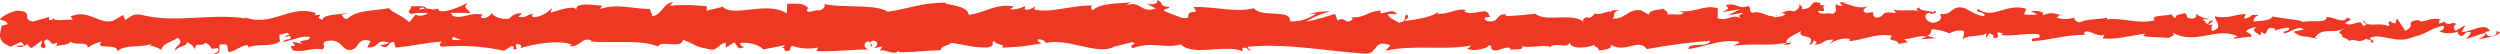 <svg width="185" height="4" viewBox="0 0 185 4" fill="none" xmlns="http://www.w3.org/2000/svg">
<path d="M15.779 4C16.505 4 16.119 3.553 16.273 3.296C17.137 3.167 16.672 3.626 16.967 3.859C17.506 3.737 17.92 3.326 18.323 3.338C18.354 3.418 18.431 3.443 18.34 3.534C18.907 3.179 20.041 3.534 20.697 3.069C20.73 3.087 20.761 3.125 20.785 3.179C20.742 3.108 20.711 3.013 20.693 2.905C20.675 2.796 20.671 2.679 20.682 2.567C21.006 2.567 21.284 2.279 21.405 2.567C21.295 2.551 21.186 2.623 21.099 2.769L21.437 2.64C21.743 3.069 20.974 2.787 20.974 3.106C21.638 2.965 22.41 2.616 22.917 2.732C23.025 3.149 21.729 2.873 22.407 3.247L21.621 3.087C22.222 3.743 21.145 3.038 21.695 3.743C22.73 3.865 22.852 3.528 23.884 3.651C24.117 3.418 23.808 3.308 24.04 3.075C25.506 2.665 25.194 4.123 26.275 3.571C26.558 3.289 26.661 2.769 27.429 3.044L27.168 3.516C28.169 3.559 27.735 2.836 28.788 3.155C28.603 3.338 28.002 3.314 28.152 3.369C28.833 3.737 28.634 3.1 29.156 3.1L29.264 3.516C30.33 3.449 31.504 3.149 32.687 3.075C32.622 3.198 32.403 3.326 32.687 3.455C34.227 3.324 35.77 3.424 37.304 3.755L37.854 3.394C37.982 3.394 38.089 3.559 37.95 3.626C38.518 3.761 37.982 3.4 38.248 3.259C38.569 3.259 38.671 3.461 38.469 3.571C39.456 3.265 41.283 2.916 42.324 3.302L42.122 3.406C42.933 3.553 43.035 2.671 43.79 3.008L43.645 3.069C45.403 3.222 47.349 2.897 48.69 3.436C48.945 2.922 50.434 3.669 50.545 2.946C51.552 3.308 51.262 3.436 52.678 3.675C53.058 3.706 53.245 3.222 53.71 3.149V3.528L54.342 3.13L54.68 3.583L55.119 3.485C54.944 3.485 54.748 3.314 54.773 3.204C55.46 3.032 56.444 3.467 56.461 3.663L58.08 3.345C58.043 3.498 57.774 3.547 57.558 3.645C58.423 3.259 57.714 4.043 58.508 3.688C58.401 3.602 58.565 3.461 58.582 3.387C59.23 3.605 59.888 3.651 60.542 3.522L60.414 3.779C61.616 3.847 62.947 3.657 64.296 3.663C63.812 3.541 63.922 3.087 64.319 3.051L64.475 3.449C64.73 3.204 64.064 3.302 64.588 3.002C65.091 3.044 64.926 3.455 64.637 3.583L65.249 3.443C65.286 3.565 65.141 3.626 65.105 3.779C65.354 3.528 66.16 4.178 66.523 3.749L66.557 3.865C67.907 3.865 68.516 3.73 69.614 3.712C69.636 3.369 70.065 3.443 70.394 3.167C71.199 3.277 72.095 3.547 73.068 3.516C73.751 3.345 73.266 3.228 73.573 3.02C73.624 3.332 74.594 3.308 74.092 3.528C75.257 3.479 75.581 3.467 77.058 3.216C76.897 3.087 76.718 3.026 76.811 2.922C77.078 2.873 77.418 3.051 77.379 3.204H77.308C78.964 2.738 81.131 4.123 82.449 3.467H82.376L83.743 3.13C84.372 3.179 83.365 3.363 83.83 3.559C85.308 3.032 86.162 3.632 87.378 3.283C88.317 4.208 90.716 3.222 91.984 3.81L91.91 3.59C92.239 3.381 92.307 3.718 92.551 3.767C92.514 3.596 92.194 3.571 92.398 3.455C95.177 3.191 98.135 3.773 100.982 3.969C102.026 4.024 101.575 2.842 102.888 3.357L102.516 3.761C104.618 3.271 106.816 3.761 108.875 3.363C108.753 3.455 108.75 3.577 108.549 3.577C108.982 3.871 110.157 3.577 110.162 3.351C110.485 3.351 110.239 3.571 110.446 3.694C110.883 3.865 111.54 3.314 111.773 3.608C111.813 3.657 111.651 3.706 111.572 3.724C111.855 3.583 112.896 3.761 112.624 3.424C113.395 3.583 114.101 3.271 114.717 3.473C115.119 3.093 116.041 3.657 116.169 3.118C116.112 3.675 117.521 3.565 118.012 3.308C117.848 3.473 118.437 3.479 118.245 3.712C118.812 3.712 119.314 3.602 119.217 3.314C120.244 3.982 121.282 2.781 121.86 3.632C123.517 3.332 125.048 3.13 126.537 3.02C126.486 3.571 124.892 3.075 124.954 3.632C126.372 3.406 127.184 2.928 128.585 3.063C128.948 3.136 128.38 3.302 128.258 3.4C129.676 3.167 130.987 3.449 132.229 3.149C132.229 3.198 132.09 3.253 131.962 3.296C132.209 3.296 132.529 3.375 132.509 3.124L132.268 3.198C131.874 2.83 133.252 2.432 133.298 2.242C132.875 2.959 134.537 2.42 133.865 3.332C134.027 3.283 134.231 3.167 134.194 2.995C134.435 3.044 134.514 3.142 134.268 3.332C135.155 3.198 134.835 2.928 135.643 2.934C135.643 3.057 135.479 3.106 135.396 3.247C135.88 2.922 136.387 2.798 136.891 2.879C136.848 2.953 136.928 3.044 136.727 3.044C137.892 3.008 138.712 2.432 139.994 2.64C139.616 3.167 140.427 2.818 140.495 3.253L141.185 3.118L140.901 2.897C141.505 2.897 142.035 2.573 142.554 2.72L142.109 2.91L143.244 2.824L142.603 2.646C143.212 2.413 142.537 2.07 143.34 2.199C143.649 2.242 143.956 2.334 144.259 2.475C144.6 2.269 144.956 2.207 145.308 2.291C145.424 2.432 145.215 2.793 145.291 2.904C145.575 2.524 146.709 2.799 147.075 2.389C146.95 2.487 146.944 2.726 146.984 2.775L147.231 2.462C147.514 2.567 147.551 2.61 147.514 2.806C148.365 2.861 147.248 2.193 148.246 2.475C148.167 2.475 148.204 2.542 148.042 2.591C149.043 2.72 149.976 2.395 150.895 2.548C151.178 3.008 150.092 2.659 150.401 3.051C151.729 2.965 153.149 2.499 154.431 2.603L154.193 2.554C154.372 1.905 155.149 2.873 155.798 2.554C155.639 2.603 155.588 2.916 155.631 2.842C156.51 2.946 157.429 2.683 158.75 2.481L158.586 2.646C159.102 2.799 159.95 2.732 160.509 2.812C160.673 2.64 160.994 2.671 160.792 2.426C162.517 3.375 164.082 1.917 165.613 2.708C165.429 2.708 165.177 2.855 165.33 2.855L166.634 2.701C166.532 2.42 166.464 2.53 166.189 2.309C166.463 2.105 166.751 2.005 167.04 2.015C166.453 2.199 167.04 2.469 167.298 2.628C167.255 2.536 167.343 2.444 167.321 2.352C168.001 2.861 167.437 1.783 168.364 2.126L168.316 2.273C168.661 2.137 169.01 2.061 169.36 2.046C169.516 2.371 168.991 2.193 168.966 2.462C169.493 2.462 170.006 1.85 170.483 2.168C170.259 2.26 169.938 2.266 169.714 2.352C170.022 2.604 170.35 2.722 170.678 2.701H170.642L171.535 2.873L171.305 2.769C171.966 1.917 172.649 2.616 173.537 2.052C172.686 2.585 173.395 2.358 173.33 2.732C173.557 2.836 173.897 2.953 173.804 3.057C174.223 2.757 174.504 3.289 175.097 2.855C175.122 2.971 175.545 2.855 175.451 3.167C175.999 3.069 175.321 2.959 175.369 2.806C176.22 2.401 177.354 3.302 178.557 2.744C179.6 2.511 179.793 2.132 180.763 1.905C181.089 2.101 180.497 2.34 180.497 2.34C180.966 2.495 181.445 2.495 181.914 2.34C181.812 2.444 181.915 2.53 182.068 2.665C182.468 2.665 182.334 2.23 182.862 2.407C182.741 2.611 182.606 2.772 182.462 2.885C182.933 2.775 183.398 2.554 183.88 2.444C184.007 2.652 183.596 2.763 183.412 2.897C183.959 2.799 184.83 2.708 185 2.377L184.648 2.26C184.847 2.26 184.75 2.542 184.603 2.603C184.135 2.861 183.928 2.487 183.902 2.371L184.248 2.291C183.891 1.593 182.856 2.407 182.158 2.364L182.442 1.856L181.727 2.279C181.574 2.144 181.472 1.862 181.815 1.783C181.316 1.531 181.373 1.966 180.945 1.685C180.896 1.642 180.916 1.617 180.962 1.599L180.474 1.746C180.567 1.642 180.392 1.391 180.692 1.464C179.816 1.17 179.274 1.844 178.948 1.464H179.019C177.802 1.636 178.903 1.838 177.99 2.279L177.374 1.354L177.255 1.727C177.13 1.727 176.881 1.685 176.929 1.538C176.461 1.795 177.008 1.697 176.736 1.942C176.132 1.599 175.069 2.101 174.932 1.507C174.717 1.789 175.5 1.721 174.867 1.923C174.683 1.28 174.121 2.034 173.568 1.74C173.738 1.409 174.26 1.58 173.707 1.286C173.375 1.844 172.632 1.164 172.167 1.286C172.145 1.734 171.155 1.476 170.375 1.623C170.423 1.476 168.903 1.378 168.177 1.219L168.197 1.145C168.058 1.593 167.307 1.507 166.762 1.599C166.782 1.329 166.881 1.225 167.176 1.103H166.663C166.47 1.286 166.261 1.378 166.05 1.372L166.178 1.035C165.494 1.035 164.802 1.433 163.909 1.207C163.861 1.519 164.61 2.083 163.679 2.291C163.645 2.119 163.611 1.832 163.852 1.764C163.708 1.839 163.558 1.862 163.41 1.832L163.781 1.544C163.379 1.421 163.572 1.783 163.251 1.758C163.251 1.513 163.013 1.587 163.061 1.391C163.141 1.391 163.345 1.495 163.461 1.391C163.14 1.381 162.822 1.256 162.519 1.023C162.551 1.158 162.519 1.348 162.256 1.378C161.572 1.378 162.023 1.084 161.623 0.962C161.459 1.133 161.022 0.962 161.011 1.317C160.953 1.319 160.895 1.296 160.841 1.25C160.787 1.204 160.738 1.135 160.696 1.047C160.344 1.207 159.045 1.096 159.445 1.482H159.536H159.476C158.319 1.844 157.069 1.28 155.92 1.433V1.311C155.234 1.452 154.392 1.397 153.901 1.654C153.697 1.654 153.422 1.433 153.51 1.292C153.065 1.444 152.613 1.444 152.168 1.292C152.696 1.084 151.987 1.109 152.707 1.139C152.026 1.035 151.873 0.839 151.139 1.139C151.388 0.833 150.625 0.747 150.302 0.845L150.781 1.066C150.446 1.103 150.11 1.103 149.775 1.066L149.948 0.662C148.552 0.165 147.432 1.507 146.372 0.662C146.003 0.949 147.129 0.864 146.8 1.194C146.156 1.139 145.487 0.582 145.288 0.582C144.409 0.355 144.466 1.194 143.547 1.023C143.666 1.164 143.777 1.556 143.088 1.691C142.447 1.636 142.299 1.078 142.705 0.962C142.858 0.962 142.932 0.998 142.926 1.047C143.133 0.992 143.405 0.931 143.153 0.772L143.068 0.919C142.75 0.772 141.865 0.79 142.075 0.551C141.587 0.686 141.865 0.79 142.225 0.864C141.403 0.649 140.938 0.864 140.09 0.717C140.226 0.796 140.351 0.968 140.215 0.962C138.973 0.784 139.667 1.237 138.825 1.305C138.346 1.084 138.998 0.772 138.15 0.962C137.631 0.809 138.04 0.576 138.247 0.453C137.472 0.735 136.8 0.27 136.361 0.221L136.766 0.104C136.553 0.158 136.338 0.181 136.122 0.172L136.355 0.459C136.114 0.41 135.913 0.41 135.915 0.288C135.672 0.478 136.105 0.772 135.618 1.035C135.297 0.882 134.645 1.188 134.537 0.802C135.538 0.937 134.427 0.417 135.275 0.355C135.074 0.404 134.871 0.404 134.67 0.355C134.634 0.312 134.704 0.276 134.77 0.251C133.811 -0.092 134.33 0.686 133.335 0.68C133.462 0.459 133.105 0.27 132.943 0.312C133.343 0.312 133.133 0.674 132.768 0.845C132.129 0.674 132.076 0.968 131.741 0.949L132.121 1.029C131.993 1.244 131.673 1.219 131.23 1.286C131.191 1.115 131.633 1.17 131.474 1.096C130.981 1.476 130.36 0.698 129.674 0.956C129.353 0.809 129.642 0.551 129.362 0.447C128.59 0.729 128.528 0.153 127.717 0.386C127.949 0.674 128 0.606 127.433 0.888L128.763 0.686L127.912 1.109C128.315 1.109 128.763 0.925 129.001 0.974C128.593 1.213 128.636 1.139 128.828 1.384C128.278 0.943 127.737 1.636 127.101 1.341L127.121 0.619C126.165 0.294 125.42 0.992 124.183 0.809L124.58 0.931C124.416 1.219 123.814 0.974 123.412 1.09C123.451 0.851 123.199 0.76 123.026 0.613C123.049 0.79 122.119 0.613 122.005 1.078L121.438 0.76C120.437 0.625 120.304 1.446 119.331 1.372C119.614 1.109 119.183 0.937 119.83 0.76C119.507 0.76 119.217 0.717 119.212 0.882C119.025 0.729 118.321 1.207 118.026 0.98C117.868 1.219 117.677 1.338 117.485 1.317C117.445 1.268 117.485 1.201 117.485 1.201C117.485 1.317 116.917 1.36 117.235 1.629C116.245 0.876 114.467 1.685 113.605 1.017C112.902 1.096 112.057 1.176 111.419 1.194C111.461 1.121 111.419 1.072 111.54 1.096C110.661 0.876 111.002 1.795 110.001 1.544C109.49 1.152 110.531 1.329 110.213 1.182C110.074 0.386 109.005 1.292 108.333 0.827L108.497 0.778C107.981 0.508 107.241 1.078 106.399 1.023C106.399 1.023 106.441 0.956 106.399 0.9C105.832 1.311 104.737 1.446 103.926 1.556C104.178 1.243 104.295 1.391 104.141 1.072C103.778 1.121 104.246 1.58 103.523 1.685C103.288 1.513 102.766 1.366 102.698 1.029H103.379C103.03 0.588 102.497 1.029 102.136 0.968L102.182 0.778C101.135 0.839 101.121 1.317 99.998 1.286L100.114 1.427C99.499 1.905 99.598 1.158 98.98 1.513L98.796 1.029C98.39 1.145 97.378 1.501 96.649 1.587C97.236 1.245 97.832 0.993 98.436 0.833C98.036 0.833 97.072 0.87 96.862 1.109C97.033 1.018 97.21 0.987 97.386 1.017C96.759 1.44 96.103 1.629 95.447 1.574C95.588 0.637 93.359 1.341 92.778 0.613C91.36 0.962 89.967 0.466 88.317 0.521C88.901 1.25 87.835 0.521 87.937 1.292C87.749 1.358 87.558 1.358 87.37 1.292L86.207 0.845C85.923 0.631 86.57 0.68 86.536 0.515C85.685 0.459 86.184 0.196 85.626 0C85.739 0.263 85.342 0.38 84.854 0.282L85.529 0.625C84.352 1.023 84.514 0.012 83.326 0.392L83.703 0.153C83.093 0.294 81.457 0.153 80.867 0.766C80.759 0.68 80.617 0.472 80.884 0.417C79.432 0.331 77.648 1.029 76.519 0.686L76.63 0.508C76.346 0.557 76.156 0.851 75.816 0.668C75.833 0.588 75.927 0.484 75.816 0.472C75.462 0.648 75.099 0.72 74.736 0.686L75.042 0.478C73.624 0.239 72.867 0.98 71.676 1.09C71.676 0.551 70.564 0.374 70.005 0.288L70.025 0.208C68.374 0.147 67.22 0.655 65.692 0.87C64.742 0.257 62.476 0.625 60.95 0.294C61.182 0.392 60.913 0.717 60.641 0.772C60.284 0.662 59.651 1.145 59.708 0.649H59.836C59.552 0.165 58.829 0.294 58.256 0.276L58.219 0.986C56.719 0.043 54.283 1.329 53.463 0.49C53.1 0.649 52.652 0.649 52.292 0.809L52.312 0.466C51.305 0.374 50.806 0.331 49.564 0.417L49.816 0.165C49.116 0.165 48.931 1.164 48.285 1.188L48.092 0.668C46.87 0.668 45.63 0.221 44.425 0.668C44.445 0.594 44.479 0.441 44.677 0.423C44.11 0.423 42.451 0.074 42.661 0.784C42.647 0.319 41.399 0.735 40.741 0.943L40.843 0.6C40.419 1.024 39.958 1.254 39.49 1.274C39.306 1.231 39.329 1.005 39.573 1.09C38.96 0.913 39.093 1.415 38.35 1.231L38.634 1.011C38.315 0.928 37.991 1.05 37.704 1.36C37.307 1.495 36.504 1.274 36.41 0.962C36.171 1.281 35.886 1.405 35.608 1.311C35.557 1.194 35.693 1.127 35.761 1.09C34.703 0.858 34.19 1.489 33.461 1.152C33.447 1.035 33.399 0.98 33.339 0.949C34.19 0.949 34.856 0.949 34.791 0.998C34.791 0.686 34.113 0.631 34.652 0.196C34.108 0.429 33.178 0.949 32.517 0.809C32.485 0.786 32.455 0.751 32.429 0.704L32.497 0.668C32.358 0.643 32.217 0.659 32.08 0.717C31.898 0.665 31.716 0.635 31.533 0.625C31.453 0.361 30.756 0.484 30.415 0.472C30.444 0.815 30.001 0.76 30.415 1.041C30.361 1.041 30.481 1.005 30.699 0.986C30.747 0.984 30.796 0.974 30.844 0.956H30.821H31.672C31.377 1.186 31.058 1.231 30.753 1.084C30.58 1.305 30.387 1.531 30.279 1.642C29.817 1.158 28.927 0.9 28.802 0.606C27.769 0.796 26.368 0.729 25.719 1.378C25.435 1.464 25.381 1.194 25.271 1.09C25.428 1.069 25.583 1.019 25.736 0.943C25.149 1.109 23.995 1.011 23.856 1.458C23.116 1.256 24.273 1.041 23.255 1.121L23.391 0.98C21.405 0.257 20.141 2.132 17.923 1.207C18.076 1.262 18.153 1.286 18.184 1.366C15.657 0.956 12.974 1.746 10.482 1.103C9.772 0.968 9.696 1.256 9.262 1.476L9.109 1.109L8.369 1.538C7.319 1.85 6.551 0.625 5.224 1.219L5.394 1.464C4.917 1.421 3.885 1.611 3.976 1.329C3.927 1.406 3.871 1.457 3.811 1.479C3.752 1.501 3.691 1.494 3.633 1.458L3.618 1.262L2.444 1.593C1.537 1.452 2.586 0.827 1.262 0.79C0.768 0.864 -0.142 1.354 0.042 1.482C0.244 1.482 0.553 1.605 0.567 1.795L0.116 1.899C0.034 2.469 -0.312 3.051 0.794 3.449L1.565 3.1L1.812 3.375H1.165C1.447 3.547 1.748 3.502 2.016 3.247C2.106 3.42 2.219 3.528 2.339 3.553L3.097 3.008C3.187 3.234 2.756 3.449 3.264 3.577C3.618 3.32 2.924 3.075 3.511 2.91C3.879 3.167 3.772 3.381 4.206 3.155C4.265 3.302 4.174 3.4 4.004 3.461C4.387 3.283 5.022 3.387 5.221 3.087C5.606 3.406 6.522 3.002 6.486 3.541C6.819 3.291 7.166 3.14 7.518 3.093C6.871 3.743 8.842 3.13 8.672 3.828C9.149 3.247 10.399 3.565 11.247 3.247C11.181 3.324 11.107 3.362 11.032 3.357C11.343 3.406 11.651 3.517 11.953 3.688C12.016 3.21 12.759 3.075 13.159 2.806C13.743 3.265 12.804 3.369 12.989 3.81C12.957 3.424 14.004 3.424 13.805 3.1C14.251 3.387 14.191 3.24 14.421 3.639C14.5 3.026 14.838 3.534 15.206 3.167C15.856 3.461 15.373 3.73 16.085 3.547C16.411 3.786 15.779 4 15.779 4ZM32.69 2.959H32.341H32.69ZM34.108 2.959C33.935 2.959 33.719 2.959 33.489 2.959C33.441 2.842 33.489 2.72 33.637 2.726C33.563 2.787 33.898 2.855 34.113 2.953L34.108 2.959ZM31.102 0.576C31.326 0.527 31.402 0.576 31.433 0.662C31.326 0.662 31.201 0.662 31.039 0.704L31.011 0.747C31.034 0.67 31.066 0.609 31.105 0.57L31.102 0.576Z" fill="#EE3823"/>
</svg>
